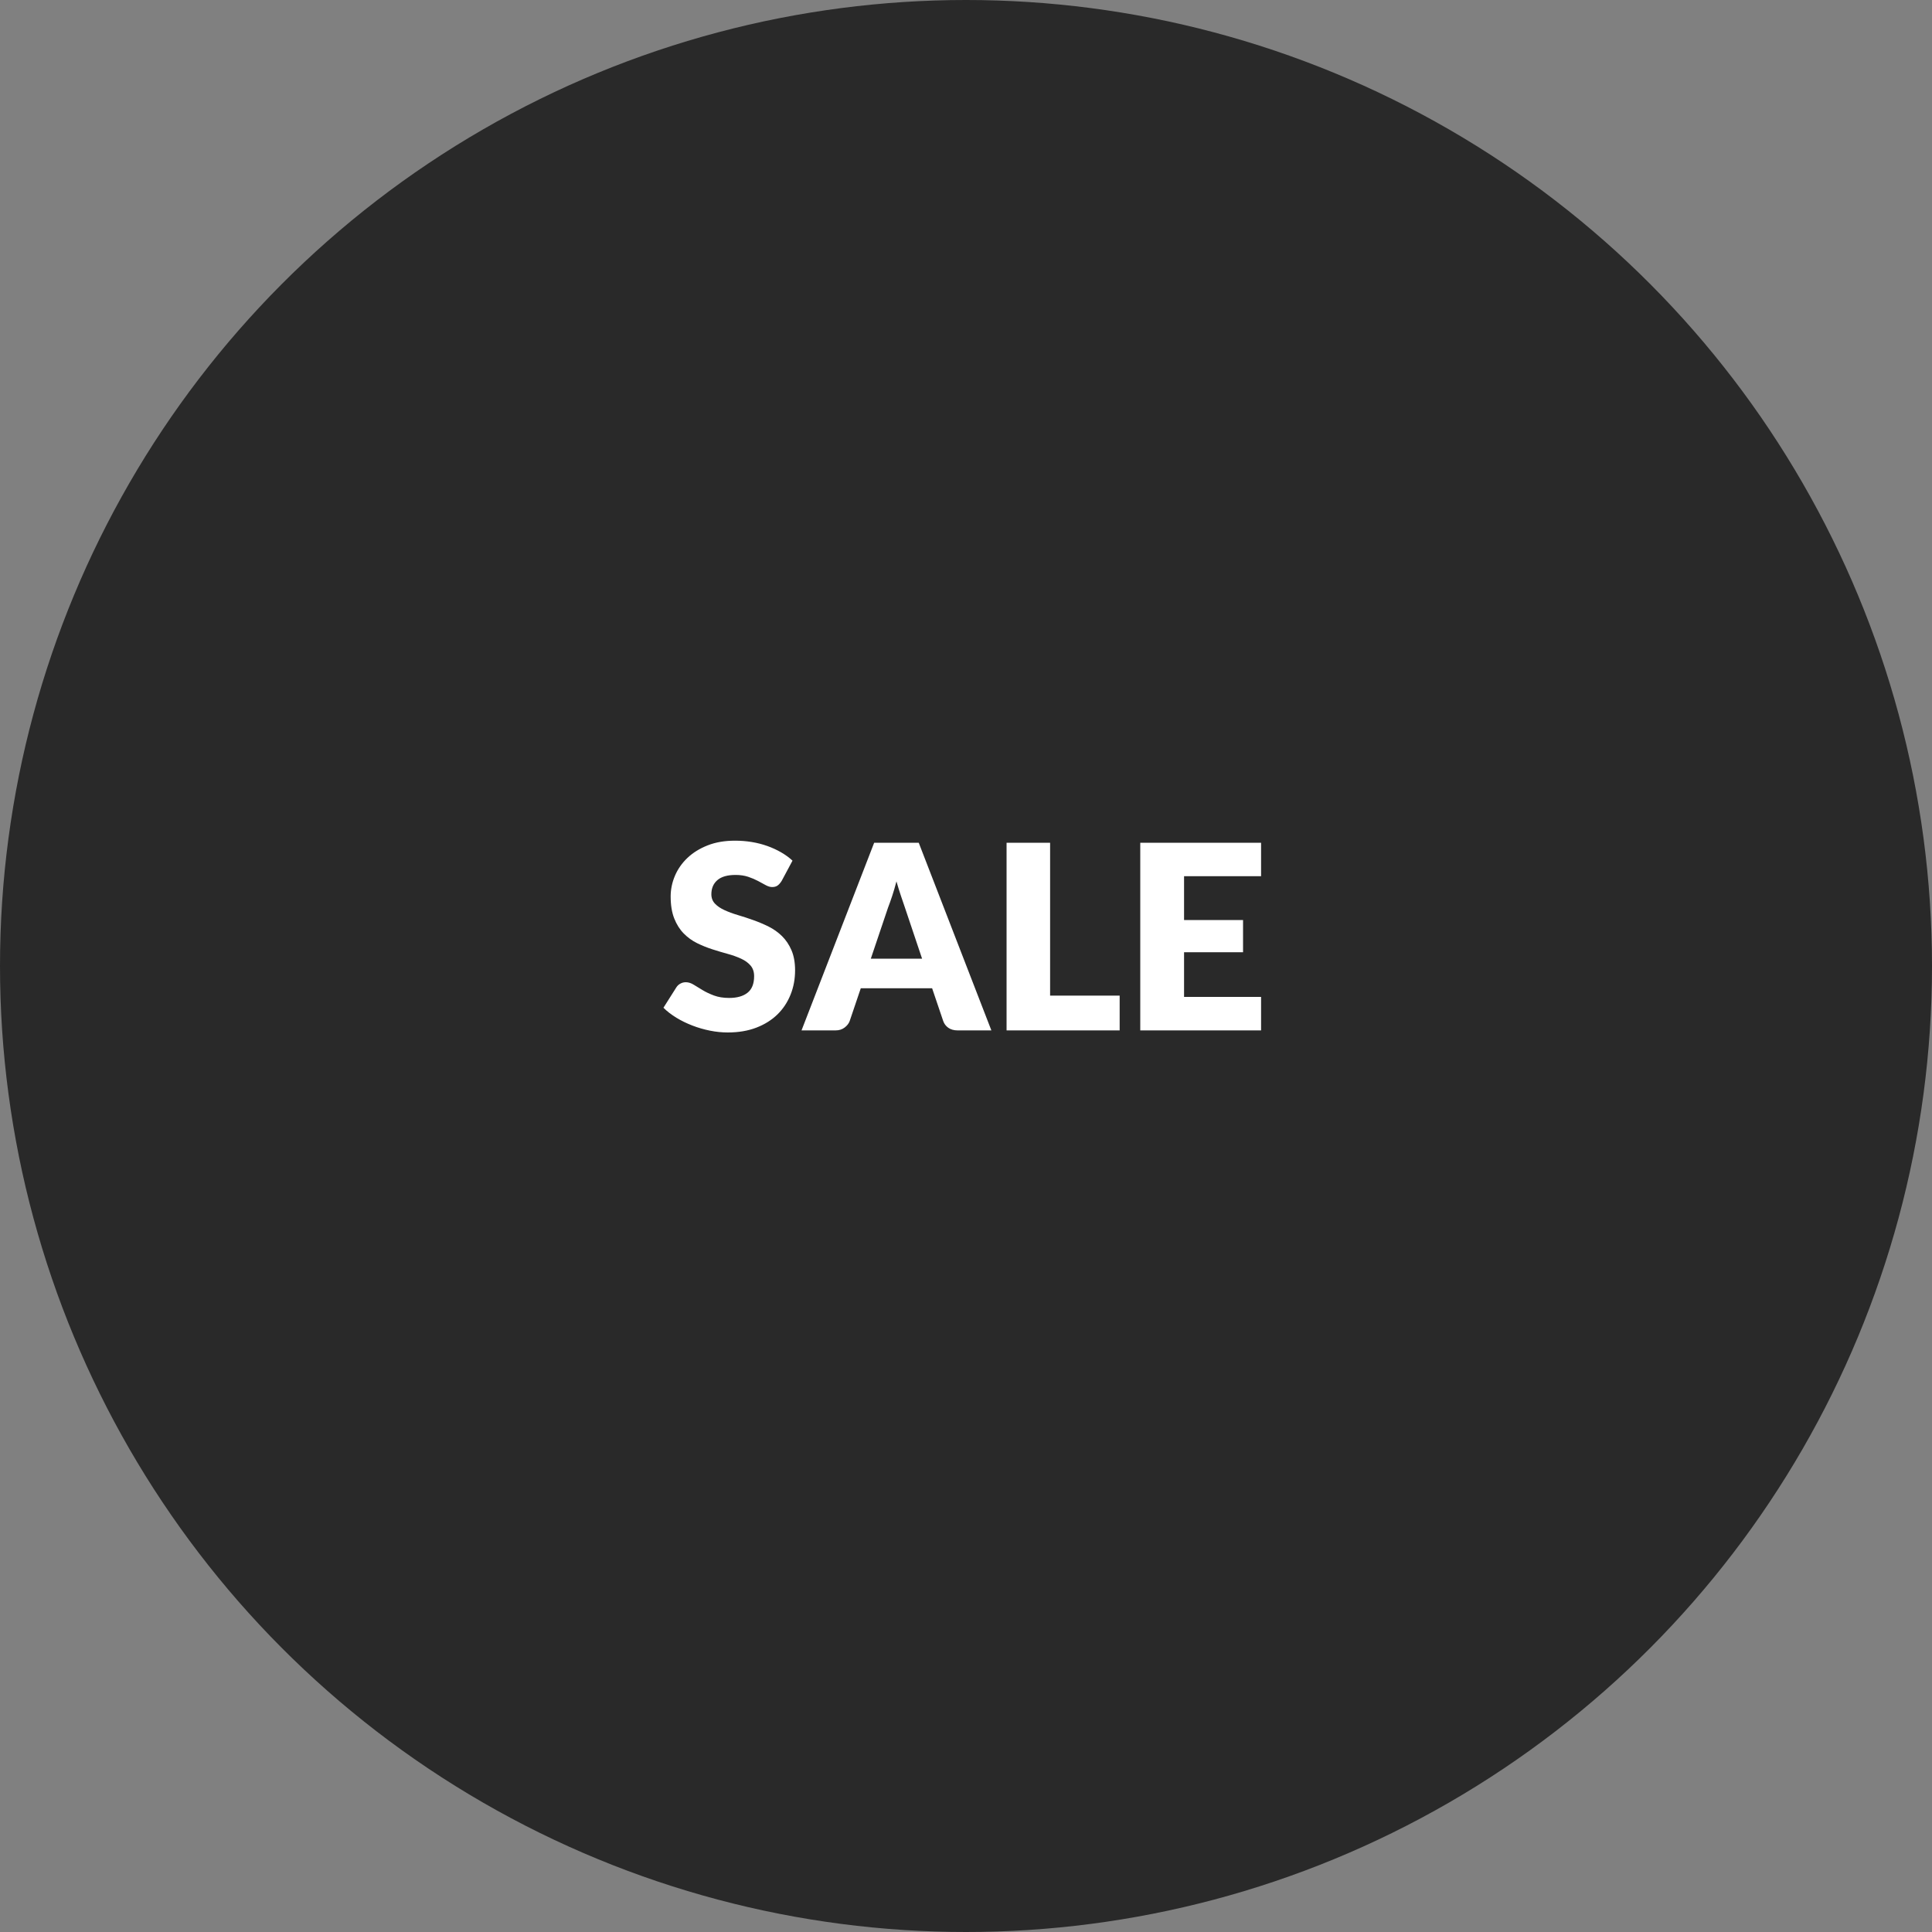 <?xml version="1.0" encoding="UTF-8" standalone="no"?>
<svg width="30px" height="30px" viewBox="0 0 30 30" version="1.1" xmlns="http://www.w3.org/2000/svg" xmlns:xlink="http://www.w3.org/1999/xlink">
    <rect x="0" y="0" width="30" height="30" fill="#808080" stroke="none"/>
    <!-- Generator: Sketch 41 (35326) - http://www.bohemiancoding.com/sketch -->
    <title>Sale Icon</title>
    <desc>Created with Sketch.</desc>
    <defs></defs>
    <g id="Social-Icons" stroke="none" stroke-width="1" fill="none" fill-rule="evenodd">
        <g id="Artboard-Copy">
            <g id="Sale-Icon">
                <circle id="Oval-Copy" fill="#292929" cx="15" cy="15" r="15"></circle>
                <path d="M12.138,13.678 C12.118,13.71 12.097,13.734 12.075,13.75 C12.053,13.766 12.025,13.774 11.99,13.774 C11.959,13.774 11.926,13.764 11.891,13.745 C11.856,13.726 11.816,13.704 11.771,13.68 C11.726,13.656 11.675,13.634 11.618,13.615 C11.561,13.596 11.495,13.586 11.422,13.586 C11.295,13.586 11.201,13.613 11.139,13.667 C11.077,13.721 11.046,13.794 11.046,13.886 C11.046,13.945 11.065,13.993 11.102,14.032 C11.139,14.071 11.188,14.104 11.249,14.132 C11.31,14.16 11.379,14.186 11.457,14.209 C11.535,14.232 11.615,14.258 11.696,14.287 C11.777,14.316 11.857,14.349 11.935,14.388 C12.013,14.427 12.082,14.476 12.143,14.536 C12.204,14.596 12.253,14.669 12.29,14.755 C12.327,14.841 12.346,14.945 12.346,15.066 C12.346,15.201 12.323,15.327 12.276,15.444 C12.229,15.561 12.162,15.664 12.073,15.751 C11.984,15.838 11.875,15.907 11.745,15.957 C11.615,16.007 11.467,16.032 11.302,16.032 C11.211,16.032 11.119,16.023 11.025,16.004 C10.931,15.985 10.84,15.959 10.752,15.925 C10.664,15.891 10.581,15.851 10.504,15.804 C10.427,15.757 10.359,15.705 10.302,15.648 L10.502,15.332 C10.517,15.308 10.537,15.289 10.564,15.274 C10.591,15.259 10.619,15.252 10.65,15.252 C10.69,15.252 10.73,15.265 10.771,15.29 C10.812,15.315 10.858,15.343 10.909,15.374 C10.96,15.405 11.019,15.433 11.086,15.458 C11.153,15.483 11.231,15.496 11.322,15.496 C11.445,15.496 11.54,15.469 11.608,15.415 C11.676,15.361 11.71,15.275 11.71,15.158 C11.71,15.09 11.691,15.035 11.654,14.992 C11.617,14.949 11.568,14.914 11.507,14.886 C11.446,14.858 11.377,14.833 11.3,14.812 C11.223,14.791 11.143,14.767 11.062,14.741 C10.981,14.715 10.901,14.683 10.824,14.645 C10.747,14.607 10.678,14.557 10.617,14.495 C10.556,14.433 10.507,14.356 10.47,14.263 C10.433,14.17 10.414,14.056 10.414,13.92 C10.414,13.811 10.436,13.704 10.48,13.6 C10.524,13.496 10.589,13.403 10.674,13.322 C10.759,13.241 10.864,13.176 10.988,13.127 C11.112,13.078 11.254,13.054 11.414,13.054 C11.503,13.054 11.59,13.061 11.675,13.075 C11.76,13.089 11.84,13.11 11.916,13.137 C11.992,13.164 12.063,13.197 12.129,13.235 C12.195,13.273 12.254,13.316 12.306,13.364 L12.138,13.678 Z M15.394,16 L14.87,16 C14.811,16 14.763,15.986 14.725,15.959 C14.687,15.932 14.661,15.897 14.646,15.854 L14.474,15.346 L13.366,15.346 L13.194,15.854 C13.181,15.891 13.155,15.925 13.116,15.955 C13.077,15.985 13.03,16 12.974,16 L12.446,16 L13.574,13.086 L14.266,13.086 L15.394,16 Z M13.522,14.886 L14.318,14.886 L14.05,14.088 C14.033,14.037 14.012,13.978 13.989,13.909 C13.966,13.84 13.943,13.766 13.92,13.686 C13.899,13.767 13.877,13.843 13.854,13.912 C13.831,13.981 13.81,14.041 13.79,14.092 L13.522,14.886 Z M16.306,15.46 L17.386,15.46 L17.386,16 L15.63,16 L15.63,13.086 L16.306,13.086 L16.306,15.46 Z M19.582,13.086 L19.582,13.606 L18.386,13.606 L18.386,14.286 L19.302,14.286 L19.302,14.786 L18.386,14.786 L18.386,15.48 L19.582,15.48 L19.582,16 L17.706,16 L17.706,13.086 L19.582,13.086 Z" id="SALE" fill="#FFFFFF"></path>
            </g>
        </g>
    </g>
</svg>